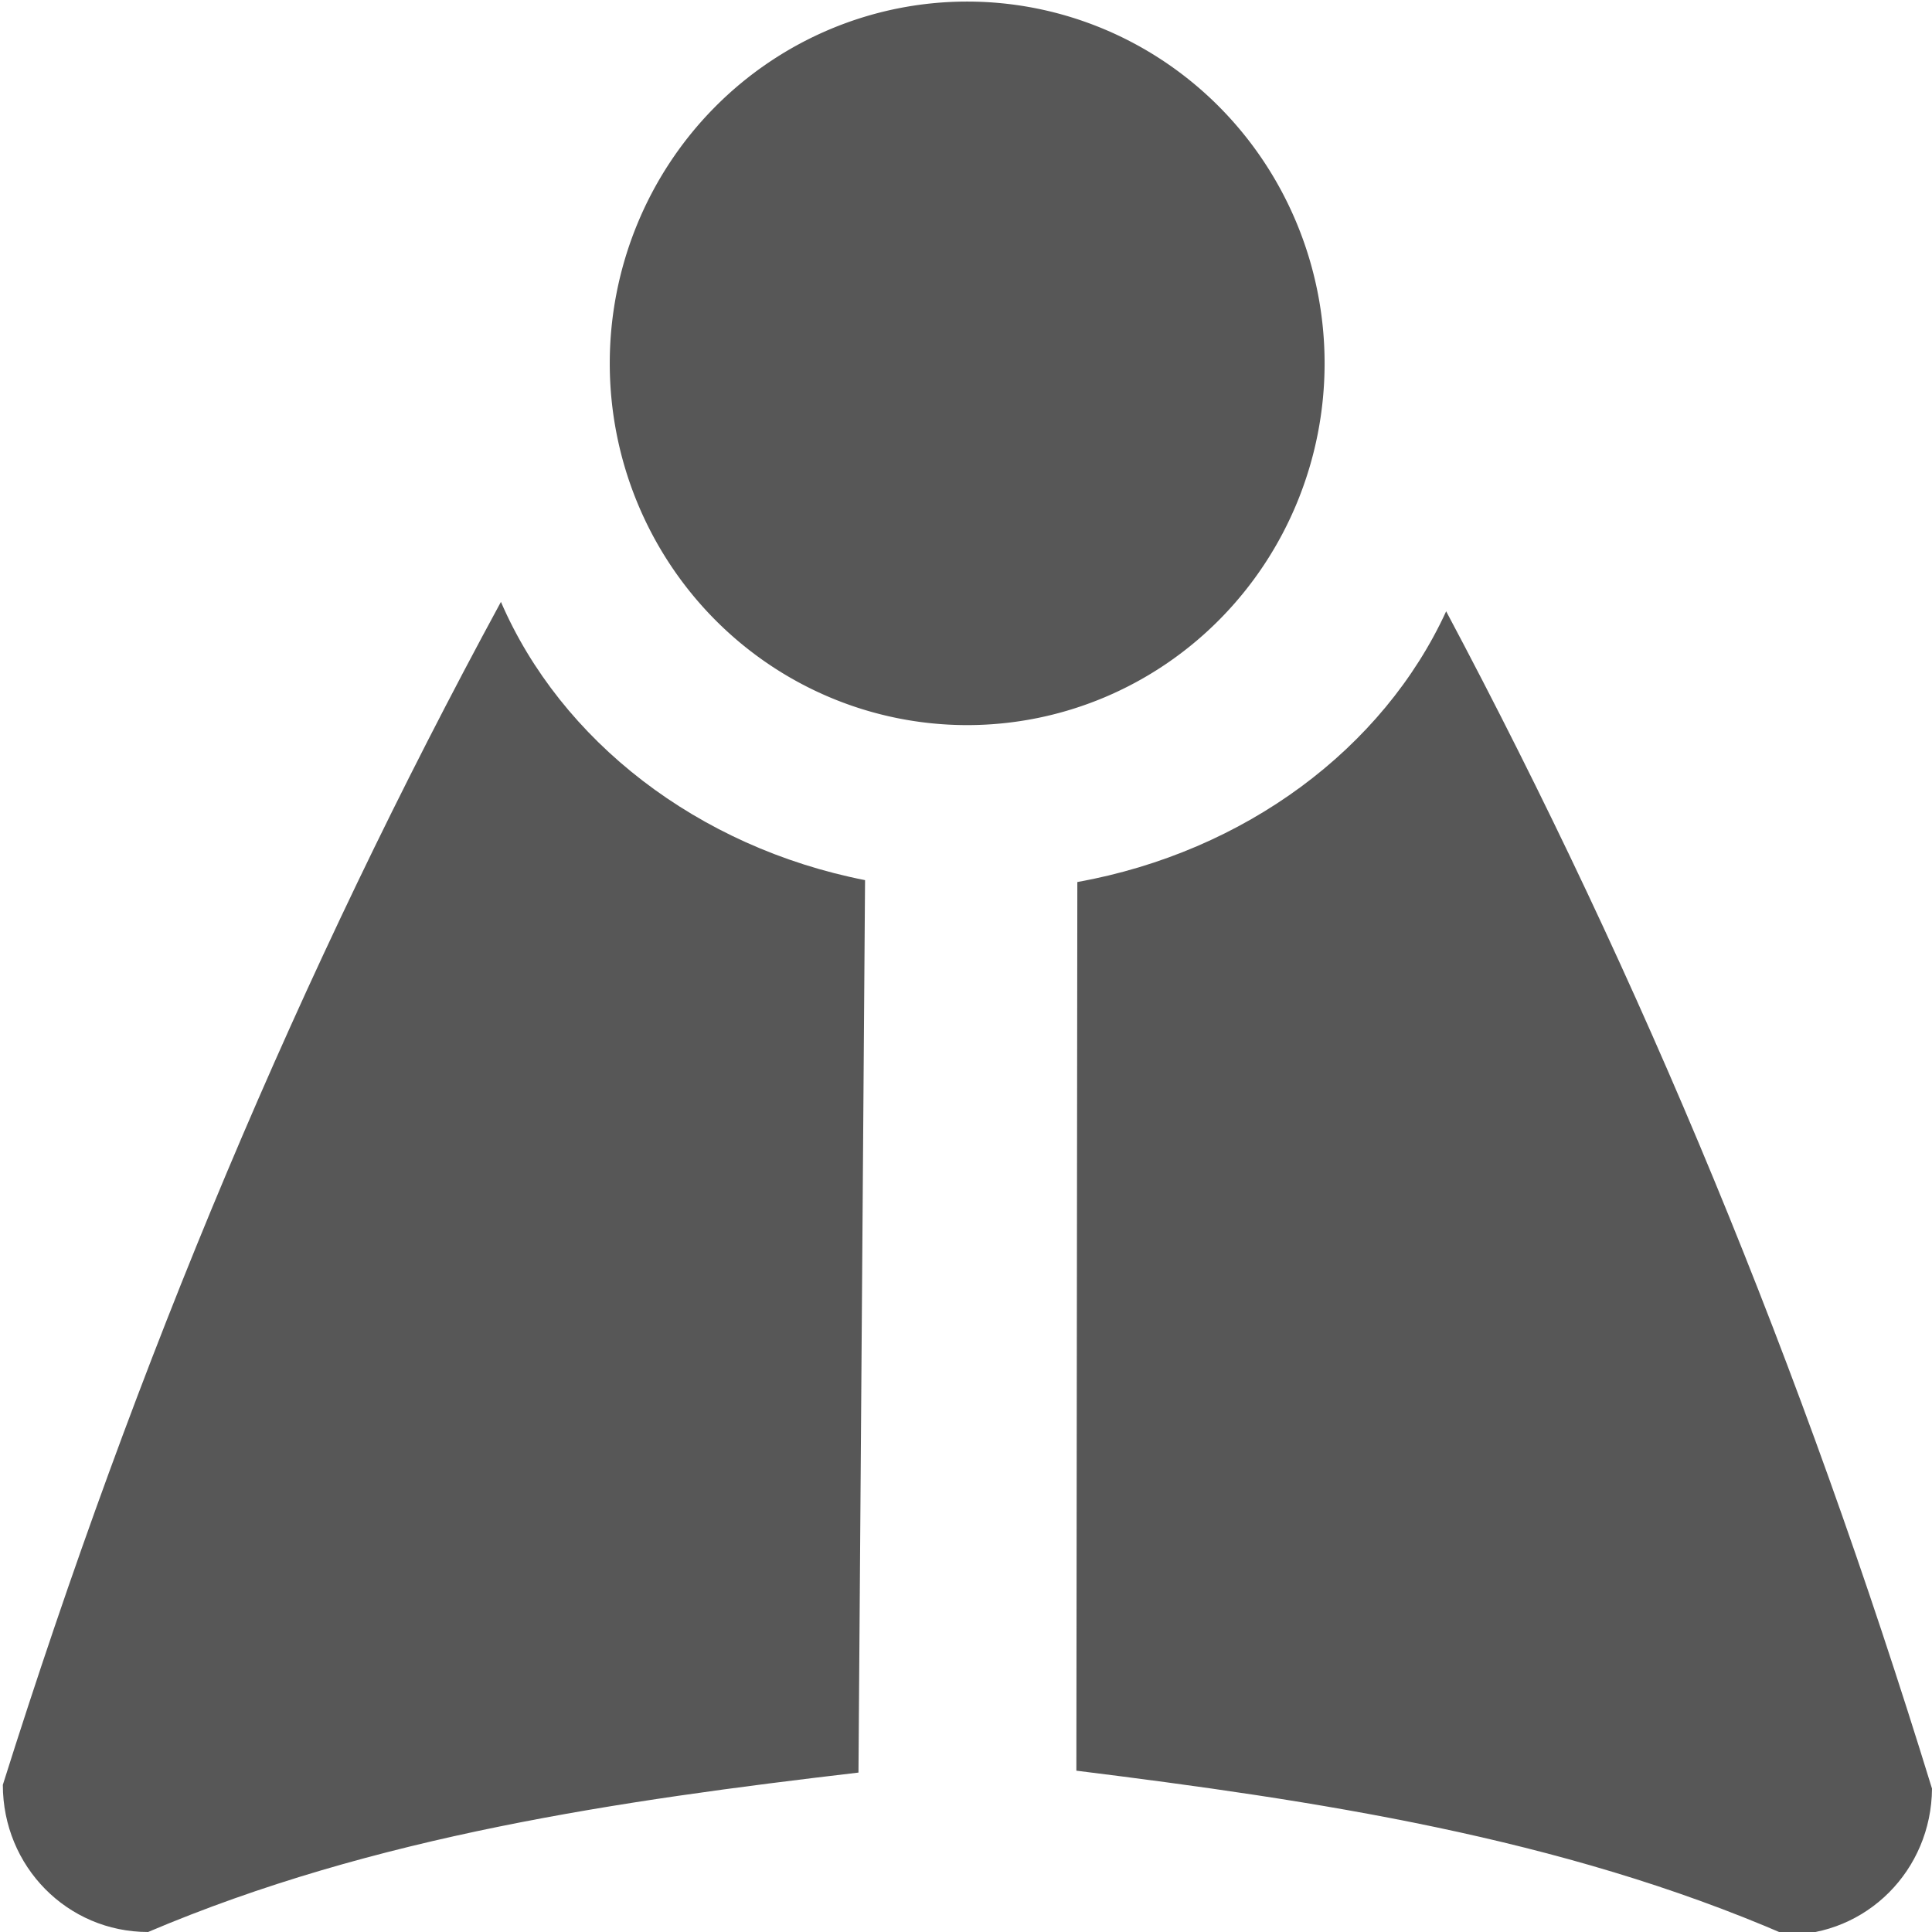 <?xml version="1.0" encoding="UTF-8" standalone="no"?>
<!-- Created with Inkscape (http://www.inkscape.org/) -->
<svg
   xmlns:dc="http://purl.org/dc/elements/1.1/"
   xmlns:cc="http://creativecommons.org/ns#"
   xmlns:rdf="http://www.w3.org/1999/02/22-rdf-syntax-ns#"
   xmlns:svg="http://www.w3.org/2000/svg"
   xmlns="http://www.w3.org/2000/svg"
   xmlns:sodipodi="http://sodipodi.sourceforge.net/DTD/sodipodi-0.dtd"
   xmlns:inkscape="http://www.inkscape.org/namespaces/inkscape"
   width="64"
   height="64"
   id="svg2"
   version="1.1"
   inkscape:version="0.46"
   inkscape:export-filename="/home/rob/.kde4/share/icons/nmfnms/48x48/actions/go-up.png"
   inkscape:export-xdpi="67.5"
   inkscape:export-ydpi="67.5"
   sodipodi:docname="go-top.alt.svg"
   sodipodi:version="0.32"
   inkscape:output_extension="org.inkscape.output.svg.inkscape">
  <defs
     id="defs4">
    <inkscape:perspective
       sodipodi:type="inkscape:persp3d"
       inkscape:vp_x="0 : 526.18109 : 1"
       inkscape:vp_y="0 : 1000 : 0"
       inkscape:vp_z="744.09448 : 526.18109 : 1"
       inkscape:persp3d-origin="372.04724 : 350.78739 : 1"
       id="perspective10" />
  </defs>
  <sodipodi:namedview
     id="base"
     pagecolor="#ffffff"
     bordercolor="#666666"
     borderopacity="1.0"
     inkscape:pageopacity="0.0"
     inkscape:pageshadow="2"
     inkscape:zoom="6.609375"
     inkscape:cx="22.808283"
     inkscape:cy="27.090814"
     inkscape:document-units="px"
     inkscape:current-layer="layer1"
     showgrid="true"
     inkscape:window-width="1346"
     inkscape:window-height="841"
     inkscape:window-x="0"
     inkscape:window-y="0"
     inkscape:window-maximized="0"
     showguides="true"
     inkscape:guide-bbox="true">
    <inkscape:grid
       type="xygrid"
       id="grid2816"
       empspacing="4"
       visible="true"
       enabled="true"
       snapvisiblegridlinesonly="true" />
    <sodipodi:guide
       orientation="1,0"
       position="35.252,-0.802"
       id="guide2563" />
  </sodipodi:namedview>
  <g
     inkscape:label="Layer 1"
     inkscape:groupmode="layer"
     id="layer1"
     transform="translate(0,-988.362)">
    <g
       id="g2638"
       transform="translate(-1.8291433e-5,1.1708566e-5)">
      <path
         id="rect2867"
         transform="translate(0,988.362)"
         d="M 16.594,19.938 C 9.928,32.218 4.544,45.008 0.094,59.125 C 0.094,61.831 2.232,64 4.906,64 C 12.409,60.81 20.526,59.647 28.438,58.719 L 28.656,29.156 C 23.109,28.065 18.581,24.538 16.594,19.938 z M 47.906,20.25 C 45.822,24.789 41.251,28.215 35.688,29.219 L 35.656,58.656 C 43.561,59.641 51.677,60.851 59.156,64.094 C 61.83,64.113 63.98,61.956 64,59.25 C 59.681,45.197 54.418,32.496 47.906,20.25 z"
         style="opacity:0.66;fill:#000000;fill-opacity:1;fill-rule:nonzero;stroke:none" />
      <path
         transform="matrix(0,1.498,-1.48,0,79.399,928.494)"
         d="M 56,32 A 8,8 0 1 1 40,32 A 8,8 0 1 1 56,32 z"
         sodipodi:ry="8"
         sodipodi:rx="8"
         sodipodi:cy="32"
         sodipodi:cx="48"
         id="path2915"
         style="opacity:0.66;fill:#000000;fill-opacity:1;fill-rule:nonzero;stroke:none"
         sodipodi:type="arc" />
    </g>
  </g>
</svg>
